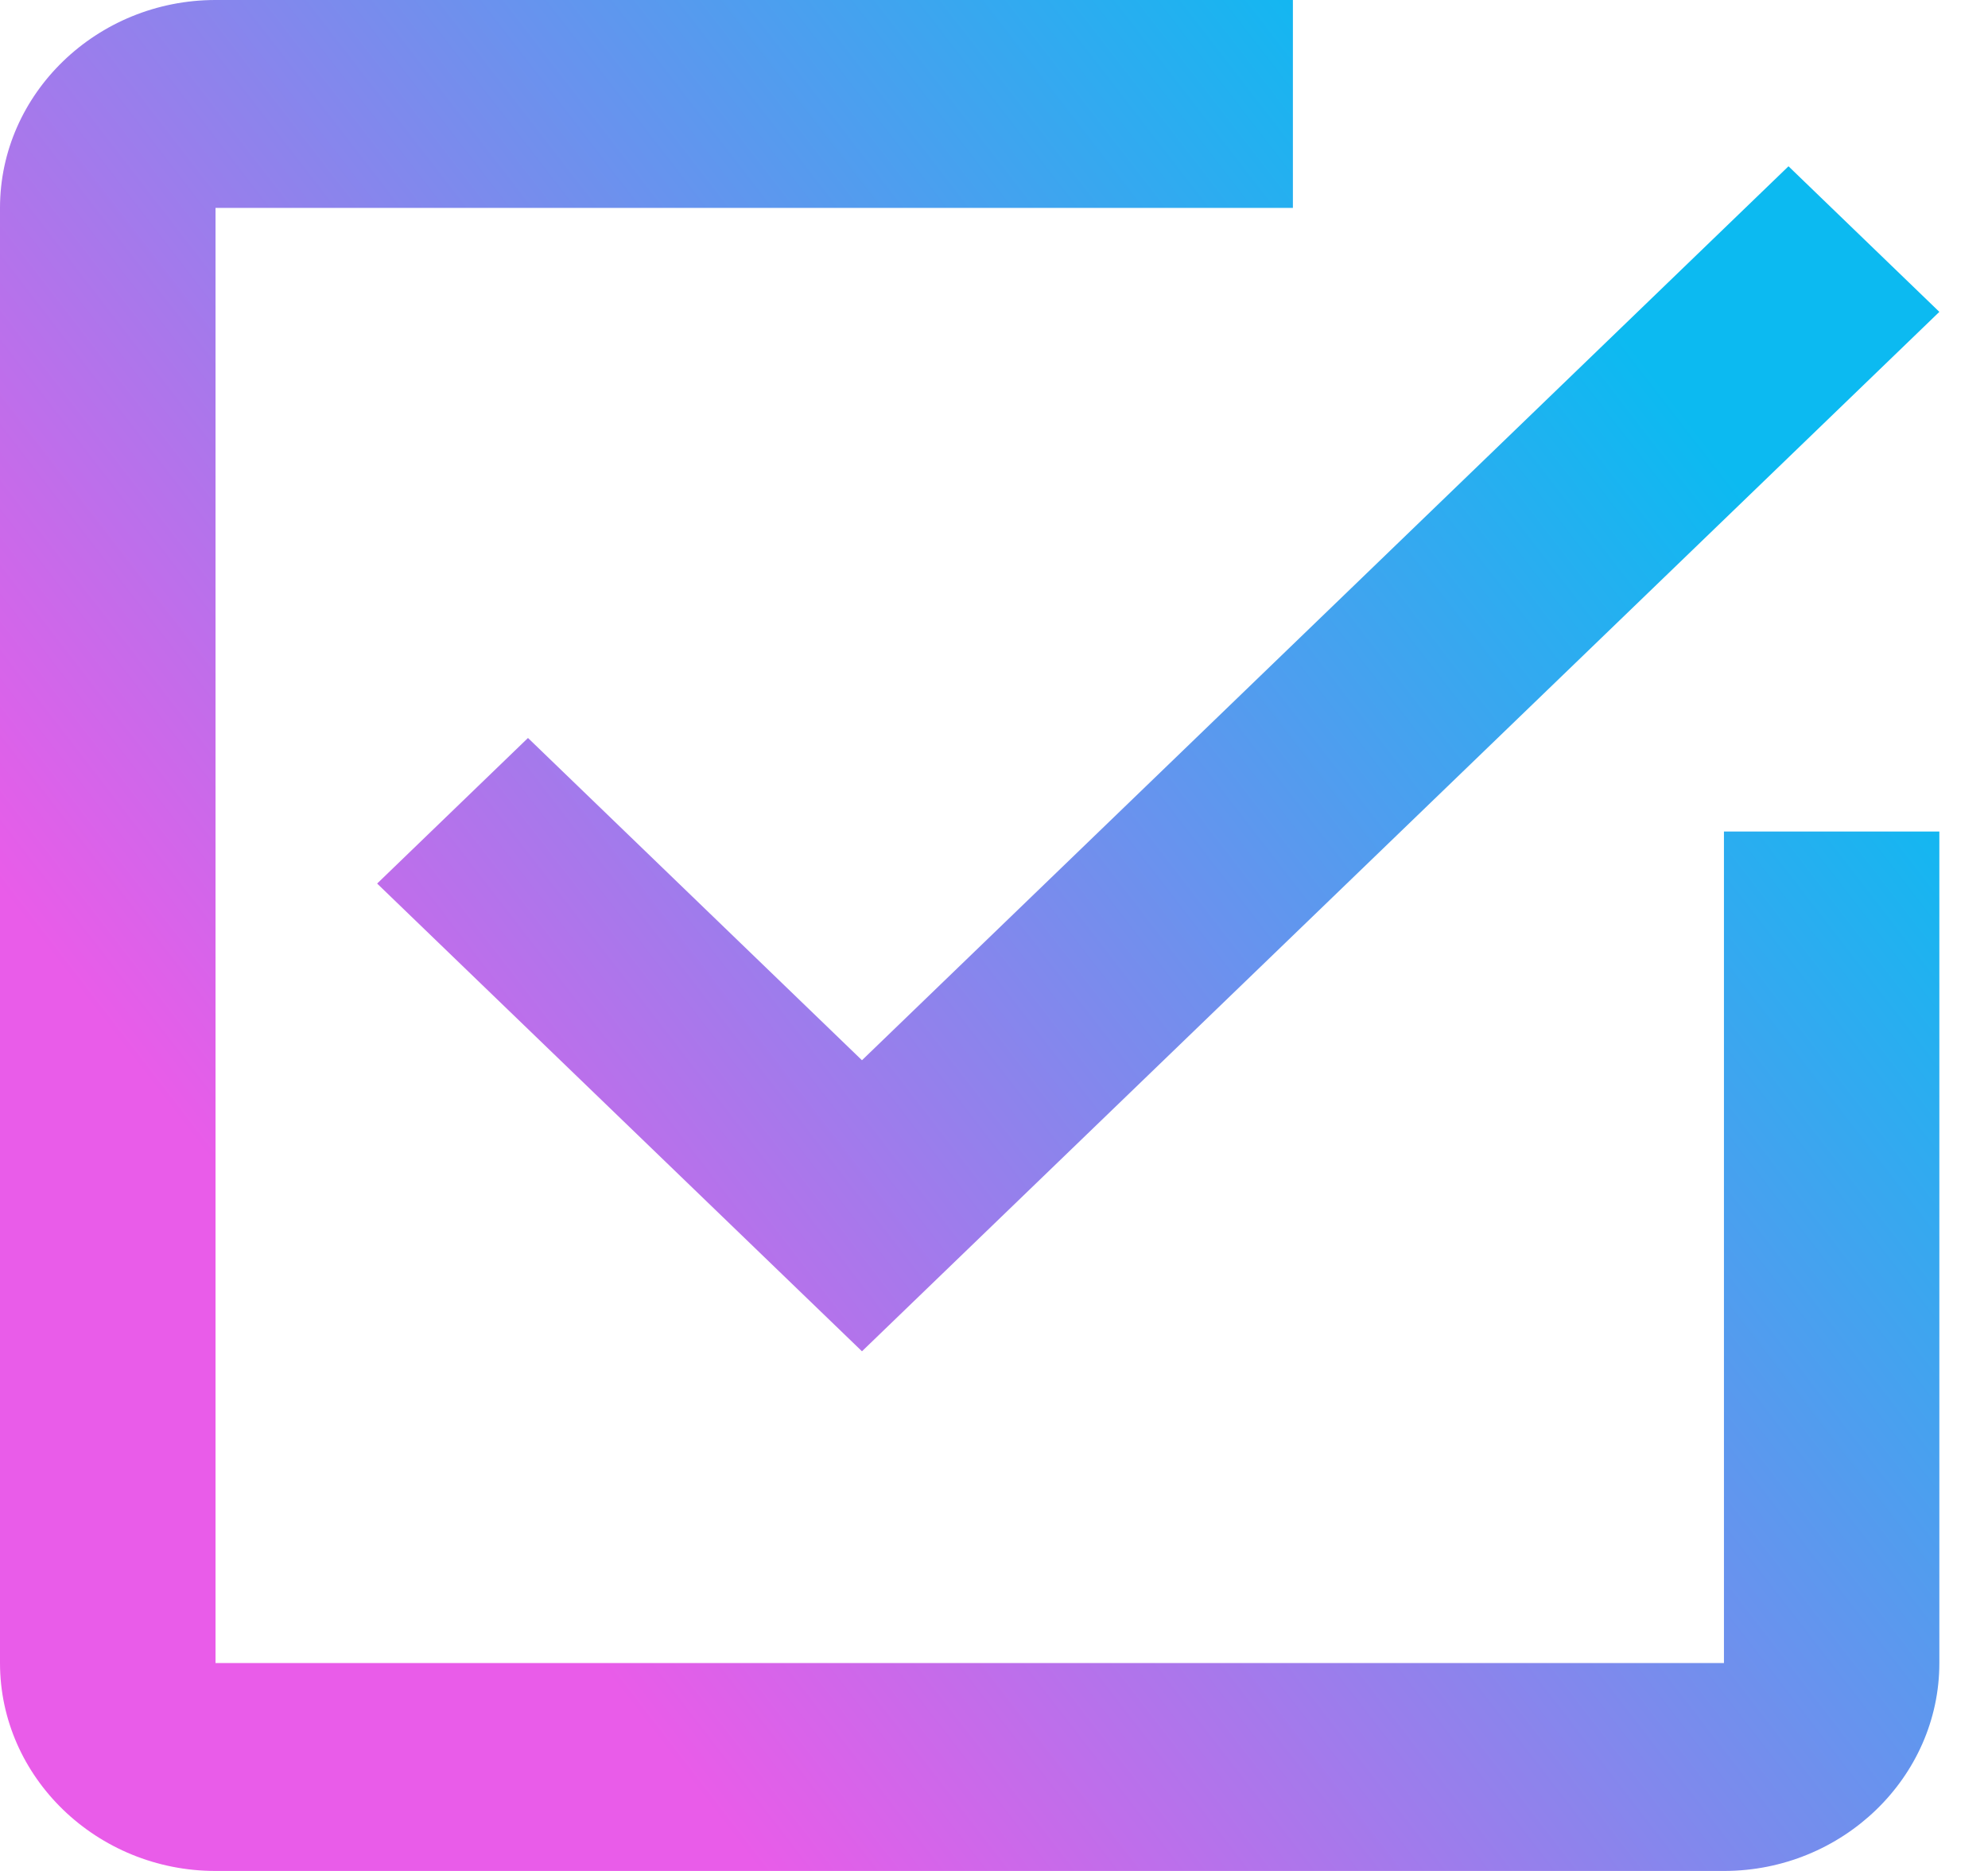 <svg width="17" height="16" viewBox="0 0 17 16" fill="none" xmlns="http://www.w3.org/2000/svg">
<path d="M4.515 6.311L3.225 7.556L7.371 11.556L16.584 2.667L15.294 1.422L7.371 9.067L4.515 6.311ZM14.742 14.222H1.843V1.778H11.056V0H1.843C0.829 0 0 0.8 0 1.778V14.222C0 15.2 0.829 16 1.843 16H14.742C15.755 16 16.584 15.2 16.584 14.222V7.111H14.742V14.222Z" fill="url(#paint0_linear_6_165)"/>
<defs>
<linearGradient id="paint0_linear_6_165" x1="14" y1="3" x2="3" y2="11.5" gradientUnits="userSpaceOnUse">
<stop stop-color="#0CBAF1"/>
<stop offset="1" stop-color="#E95CE9"/>
</linearGradient>
</defs>
</svg>
